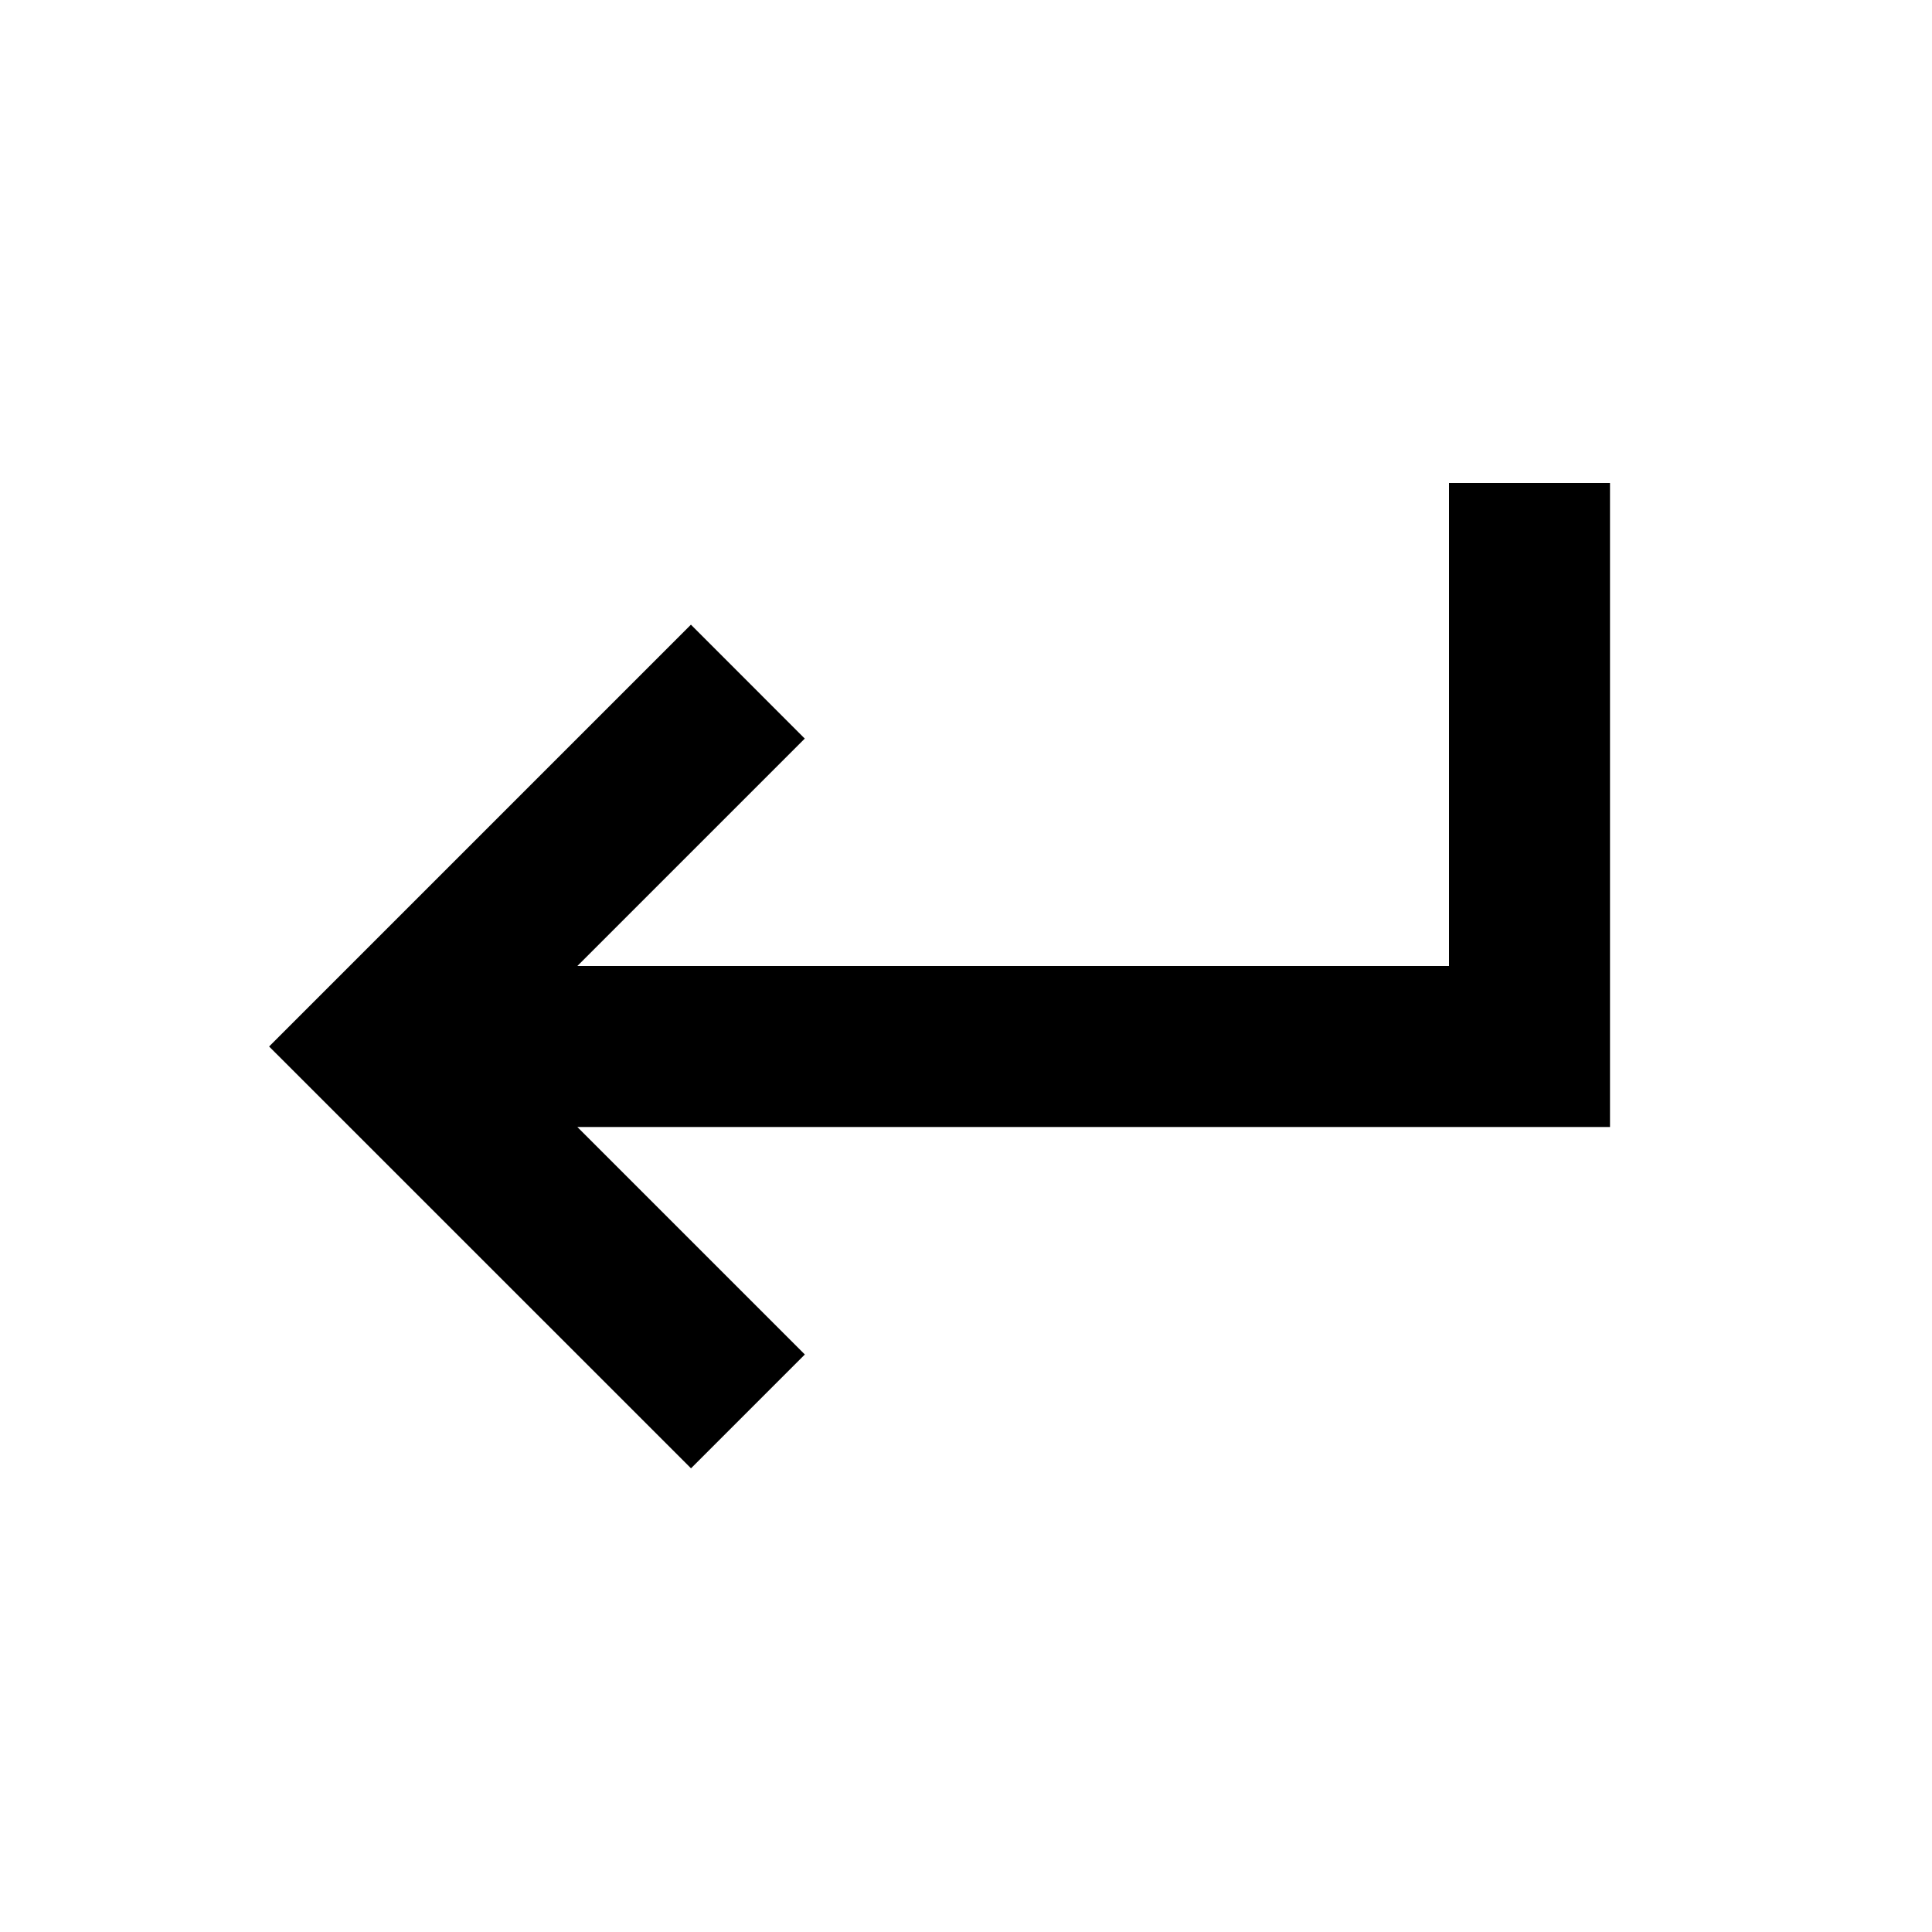 <svg width="24" height="24" viewBox="0 0 24 24" fill="none" xmlns="http://www.w3.org/2000/svg">
<path d="M18 6H20V14L7.172 14L9.998 16.826L8.584 18.24L3.343 13L8.583 7.76L9.997 9.175L7.172 12L18 12V6Z" fill="currentColor"/>
</svg>
